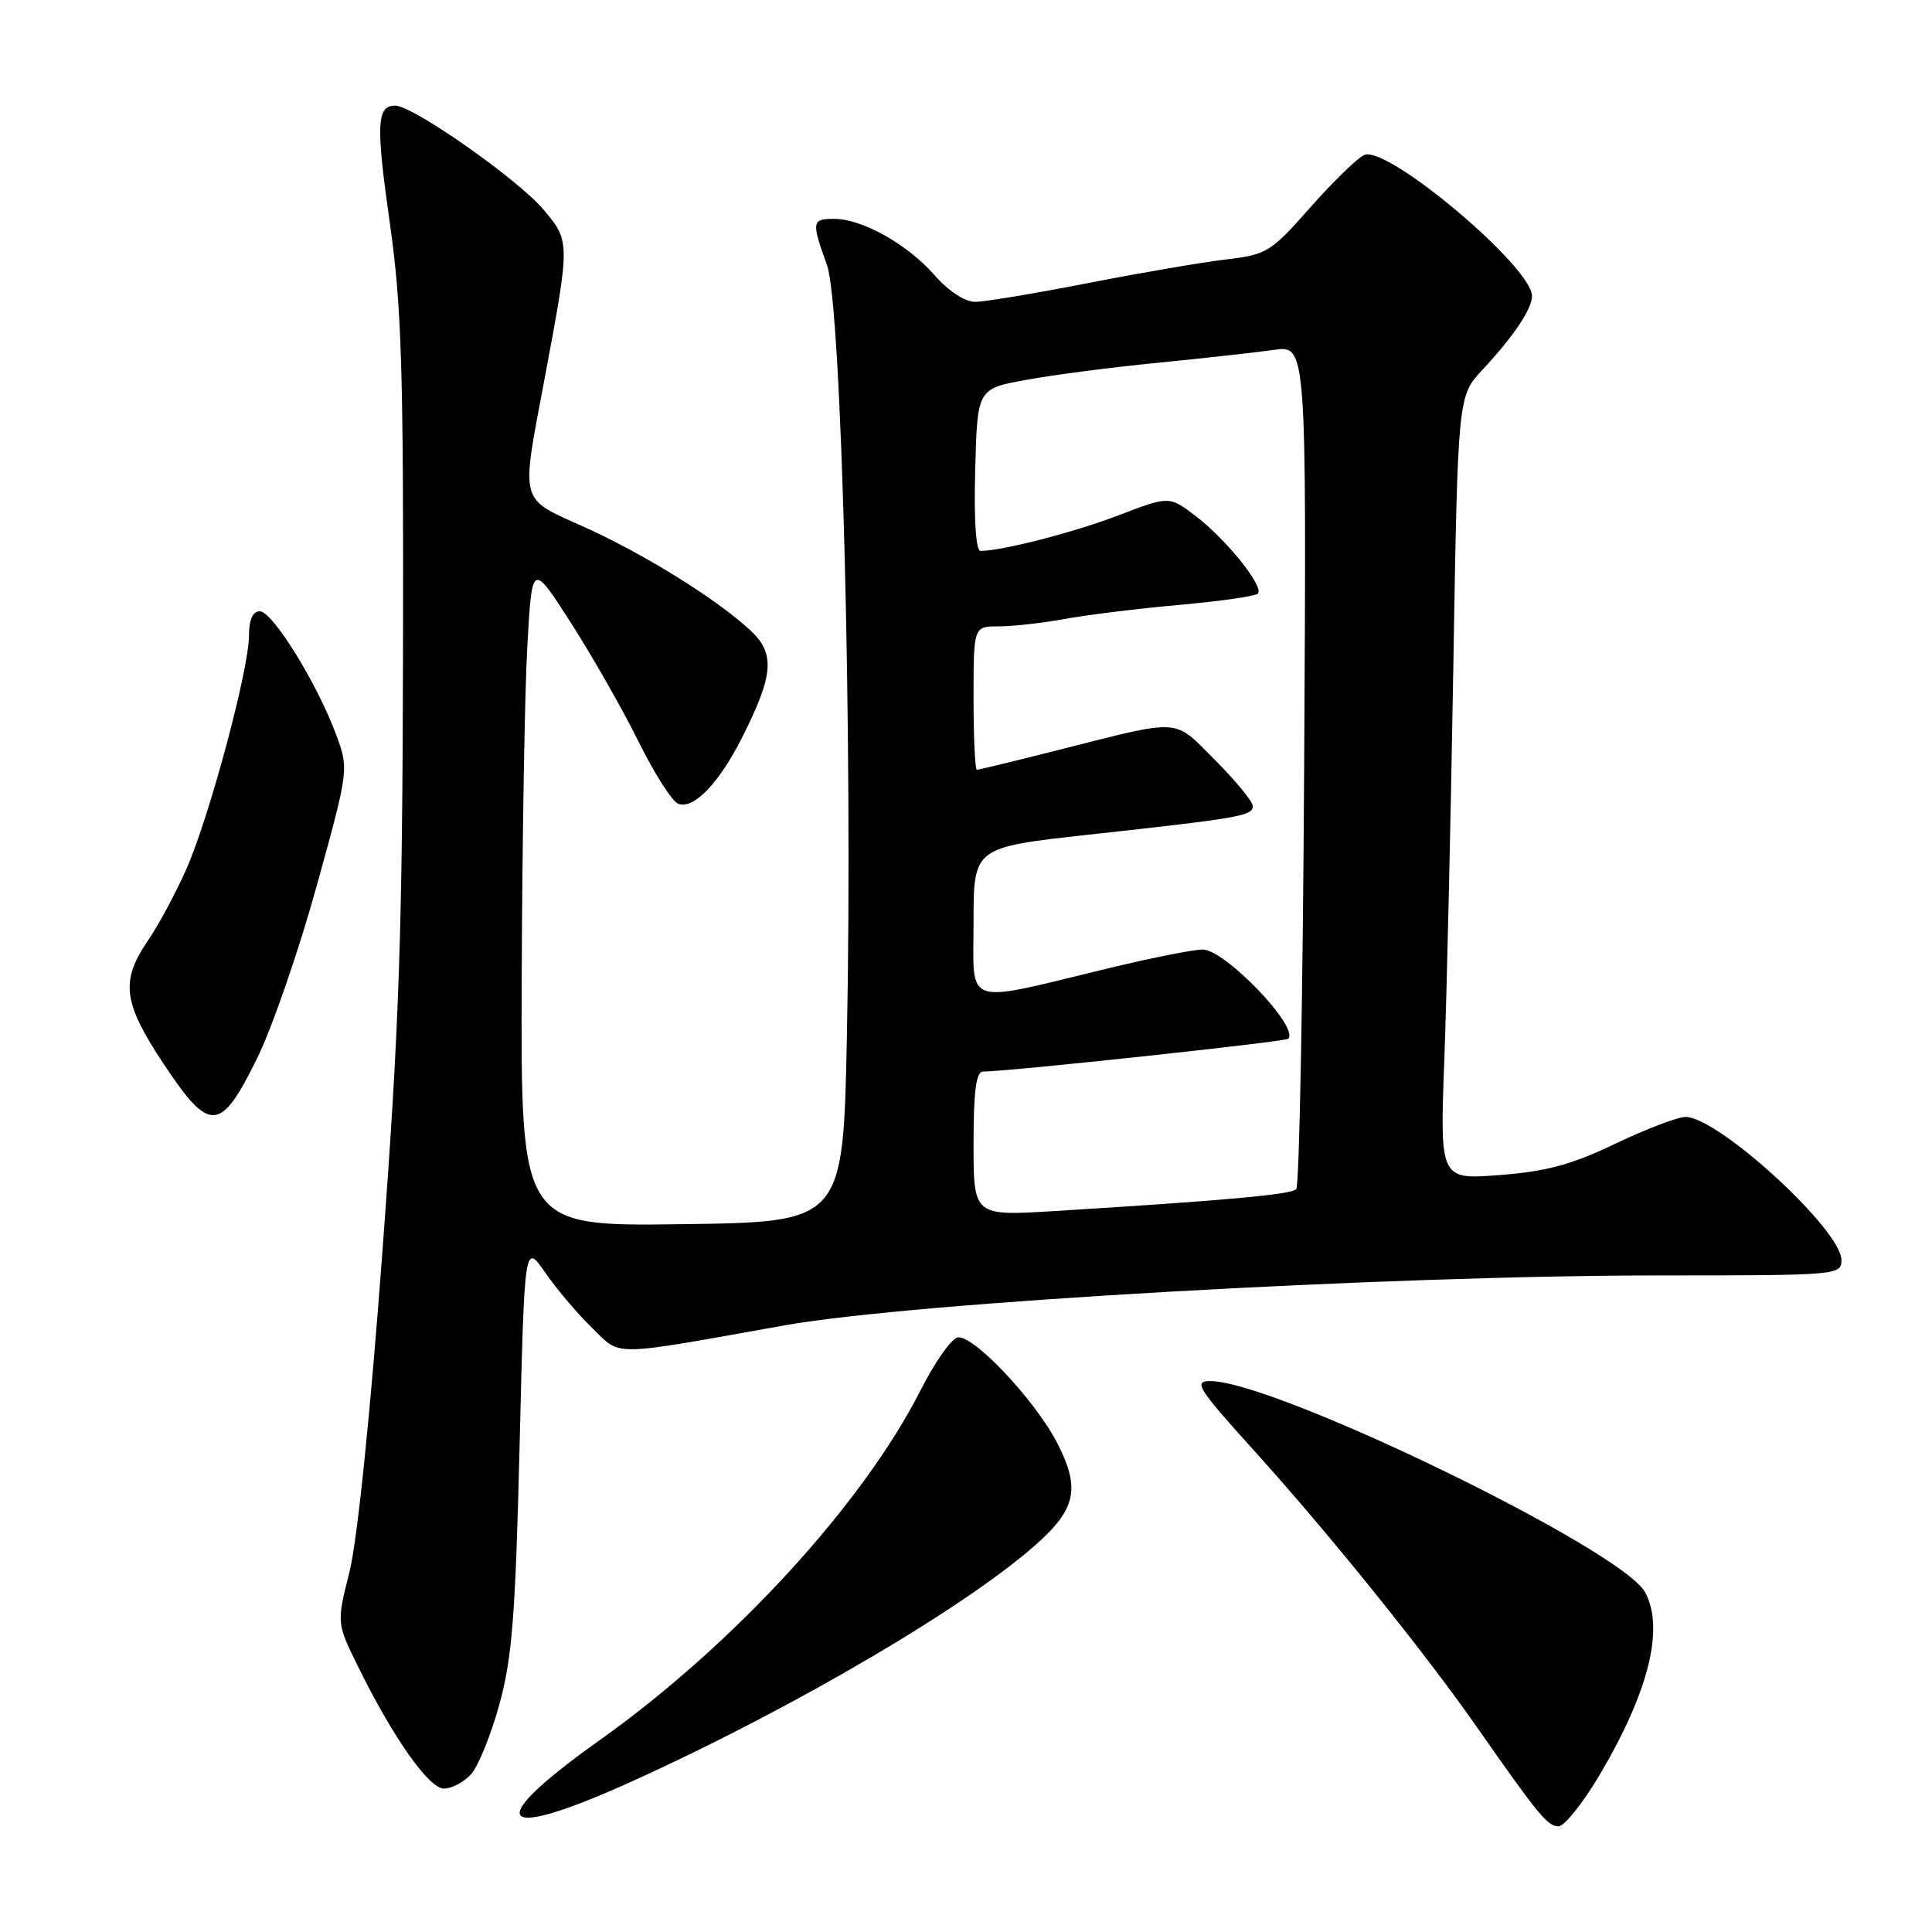 <?xml version="1.0" encoding="UTF-8" standalone="no"?>
<!DOCTYPE svg PUBLIC "-//W3C//DTD SVG 1.1//EN" "http://www.w3.org/Graphics/SVG/1.1/DTD/svg11.dtd" >
<svg xmlns="http://www.w3.org/2000/svg" xmlns:xlink="http://www.w3.org/1999/xlink" version="1.1" viewBox="0 0 256 256">
 <g >
 <path fill="currentColor"
d=" M 211.92 235.25 C 218.45 224.24 220.57 215.79 217.99 210.99 C 214.98 205.35 168.95 183.00 160.36 183.00 C 158.09 183.00 158.69 183.94 166.35 192.41 C 176.14 203.26 188.59 218.71 195.54 228.63 C 203.87 240.54 205.07 242.00 206.51 242.00 C 207.28 242.00 209.71 238.96 211.92 235.25 Z  M 83.65 236.08 C 105.43 226.23 128.93 212.37 137.87 204.12 C 142.60 199.76 143.07 196.99 140.09 191.21 C 137.07 185.37 128.66 176.53 126.79 177.25 C 125.91 177.59 123.76 180.70 122.00 184.18 C 114.35 199.27 97.20 217.97 79.46 230.58 C 63.81 241.69 65.72 244.20 83.65 236.08 Z  M 62.42 235.09 C 63.38 234.03 65.06 229.87 66.17 225.84 C 67.86 219.70 68.30 214.10 68.85 191.58 C 69.50 164.66 69.50 164.66 72.25 168.63 C 73.76 170.82 76.57 174.13 78.48 175.98 C 82.38 179.76 80.57 179.79 104.00 175.61 C 121.07 172.57 183.80 169.00 220.18 169.00 C 243.50 169.00 244.00 168.96 244.00 166.96 C 244.00 162.97 227.68 148.00 223.34 148.00 C 222.30 148.00 218.12 149.60 214.05 151.54 C 208.26 154.32 204.93 155.22 198.72 155.70 C 190.79 156.31 190.79 156.31 191.38 140.41 C 191.71 131.66 192.24 108.30 192.57 88.50 C 193.17 52.50 193.17 52.50 196.43 49.00 C 200.55 44.59 203.00 40.94 203.00 39.22 C 203.00 35.38 183.94 19.32 180.81 20.52 C 179.95 20.85 176.75 23.95 173.69 27.41 C 168.38 33.43 167.87 33.74 162.44 34.38 C 159.31 34.75 151.07 36.16 144.12 37.52 C 137.18 38.88 130.47 39.99 129.22 40.00 C 127.85 40.00 125.68 38.57 123.81 36.44 C 120.23 32.36 114.24 29.00 110.54 29.00 C 107.56 29.00 107.50 29.36 109.58 35.12 C 111.51 40.48 113.01 98.24 112.22 137.21 C 111.72 161.93 111.72 161.93 90.36 162.21 C 69.00 162.50 69.00 162.50 69.13 129.50 C 69.20 111.35 69.53 91.55 69.88 85.50 C 70.50 74.50 70.50 74.50 75.67 82.56 C 78.51 87.00 82.54 94.07 84.62 98.29 C 86.71 102.50 89.06 106.19 89.86 106.50 C 91.91 107.29 95.27 103.80 98.34 97.71 C 102.53 89.39 102.74 86.59 99.40 83.50 C 94.95 79.37 85.29 73.37 77.32 69.79 C 68.76 65.94 69.02 66.88 72.10 50.50 C 75.57 32.03 75.57 32.01 72.04 27.80 C 68.68 23.79 54.73 14.00 52.38 14.00 C 49.90 14.00 49.79 16.44 51.67 29.67 C 53.22 40.61 53.48 48.97 53.40 86.50 C 53.32 123.88 52.91 135.84 50.66 166.00 C 49.07 187.40 47.34 204.19 46.31 208.27 C 44.61 215.05 44.61 215.05 47.36 220.66 C 52.02 230.16 56.82 237.00 58.83 237.00 C 59.85 237.00 61.47 236.14 62.42 235.09 Z  M 34.10 140.17 C 36.08 136.13 39.62 125.87 41.97 117.37 C 46.24 101.92 46.24 101.92 44.49 97.21 C 41.97 90.46 36.10 81.00 34.43 81.00 C 33.48 81.00 33.00 82.10 32.99 84.25 C 32.98 88.74 27.73 108.29 24.69 115.17 C 23.31 118.29 21.02 122.56 19.59 124.65 C 15.93 130.04 16.29 132.84 21.70 141.00 C 27.81 150.20 29.22 150.10 34.10 140.17 Z  M 129.00 151.57 C 129.00 144.58 129.34 142.00 130.25 141.99 C 133.75 141.97 170.29 138.04 170.70 137.64 C 172.19 136.14 162.45 125.95 159.41 125.82 C 158.36 125.78 152.78 126.88 147.00 128.27 C 127.34 133.02 129.00 133.58 129.00 122.18 C 129.00 112.28 129.00 112.28 144.25 110.60 C 164.31 108.40 166.00 108.11 166.00 106.81 C 166.00 106.21 163.76 103.48 161.03 100.74 C 155.39 95.10 156.81 95.19 140.19 99.39 C 134.51 100.83 129.68 102.00 129.44 102.00 C 129.20 102.00 129.00 97.72 129.00 92.50 C 129.00 83.00 129.00 83.00 132.32 83.00 C 134.14 83.00 138.08 82.56 141.07 82.02 C 144.05 81.47 150.90 80.63 156.28 80.15 C 161.66 79.67 166.34 79.00 166.67 78.66 C 167.55 77.78 162.52 71.50 158.44 68.38 C 154.93 65.71 154.93 65.71 148.22 68.28 C 142.31 70.54 132.77 73.00 129.92 73.00 C 129.31 73.00 129.04 68.83 129.22 62.26 C 129.50 51.51 129.50 51.51 136.00 50.33 C 139.57 49.67 147.45 48.65 153.50 48.06 C 159.55 47.46 166.44 46.70 168.81 46.36 C 173.12 45.75 173.12 45.75 172.81 101.29 C 172.64 131.84 172.17 157.17 171.76 157.57 C 171.05 158.29 162.44 159.07 139.75 160.47 C 129.00 161.13 129.00 161.13 129.00 151.57 Z "/>
</g>
</svg>